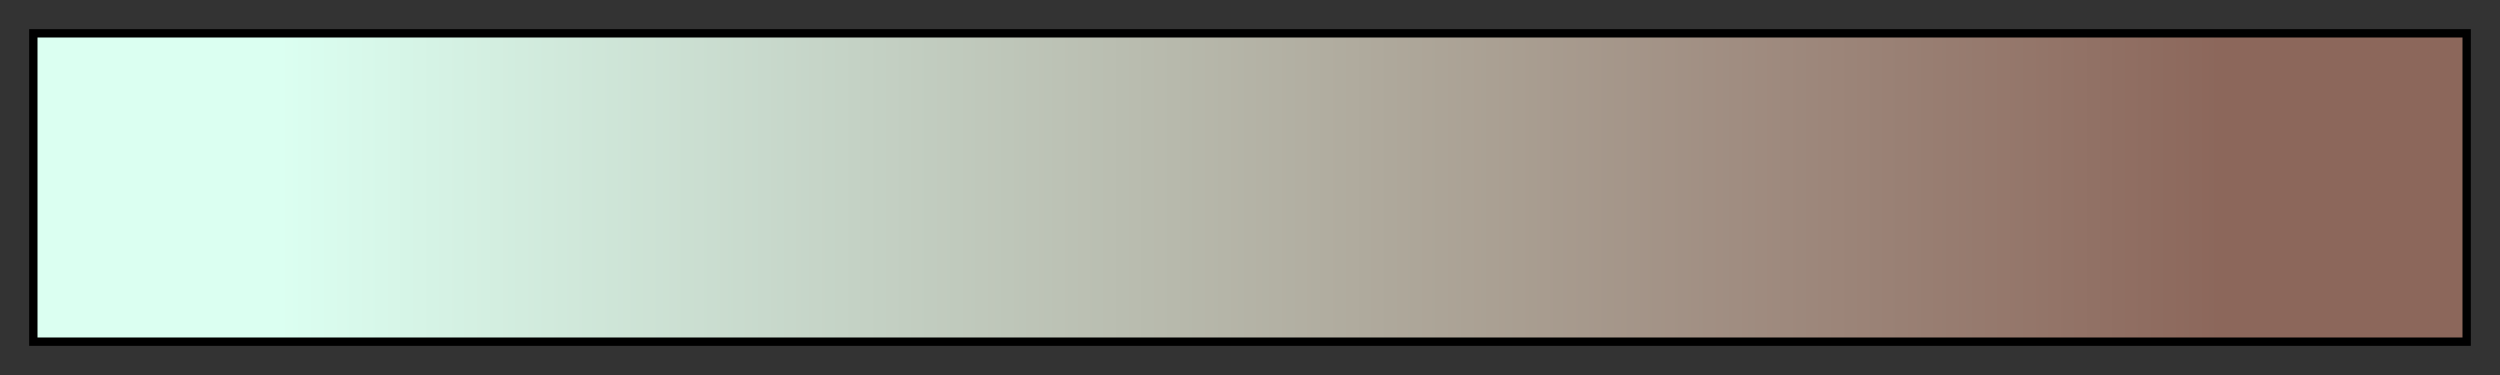 <svg height="45" viewBox="0 0 300 45" width="300" xmlns="http://www.w3.org/2000/svg" xmlns:xlink="http://www.w3.org/1999/xlink"><rect x="0" y="0" width="300" height="45" fill="#333333" stroke="none"/><linearGradient id="a" gradientUnits="objectBoundingBox" spreadMethod="pad" x1="0%" x2="100%" y1="0%" y2="0%"><stop offset="0" stop-color="#dbfff1"/><stop offset=".1" stop-color="#dbfff1"/><stop offset=".2" stop-color="#d2ecde"/><stop offset=".3" stop-color="#c8d9cc"/><stop offset=".4" stop-color="#bec6b9"/><stop offset=".5" stop-color="#b4b3a6"/><stop offset=".6" stop-color="#aaa093"/><stop offset=".7" stop-color="#a08d81"/><stop offset=".8" stop-color="#967a6e"/><stop offset=".9" stop-color="#8c675b"/><stop offset="1" stop-color="#8c675b"/></linearGradient><path d="m4 4h292v37h-292z" fill="url(#a)" stroke="#000"/></svg>